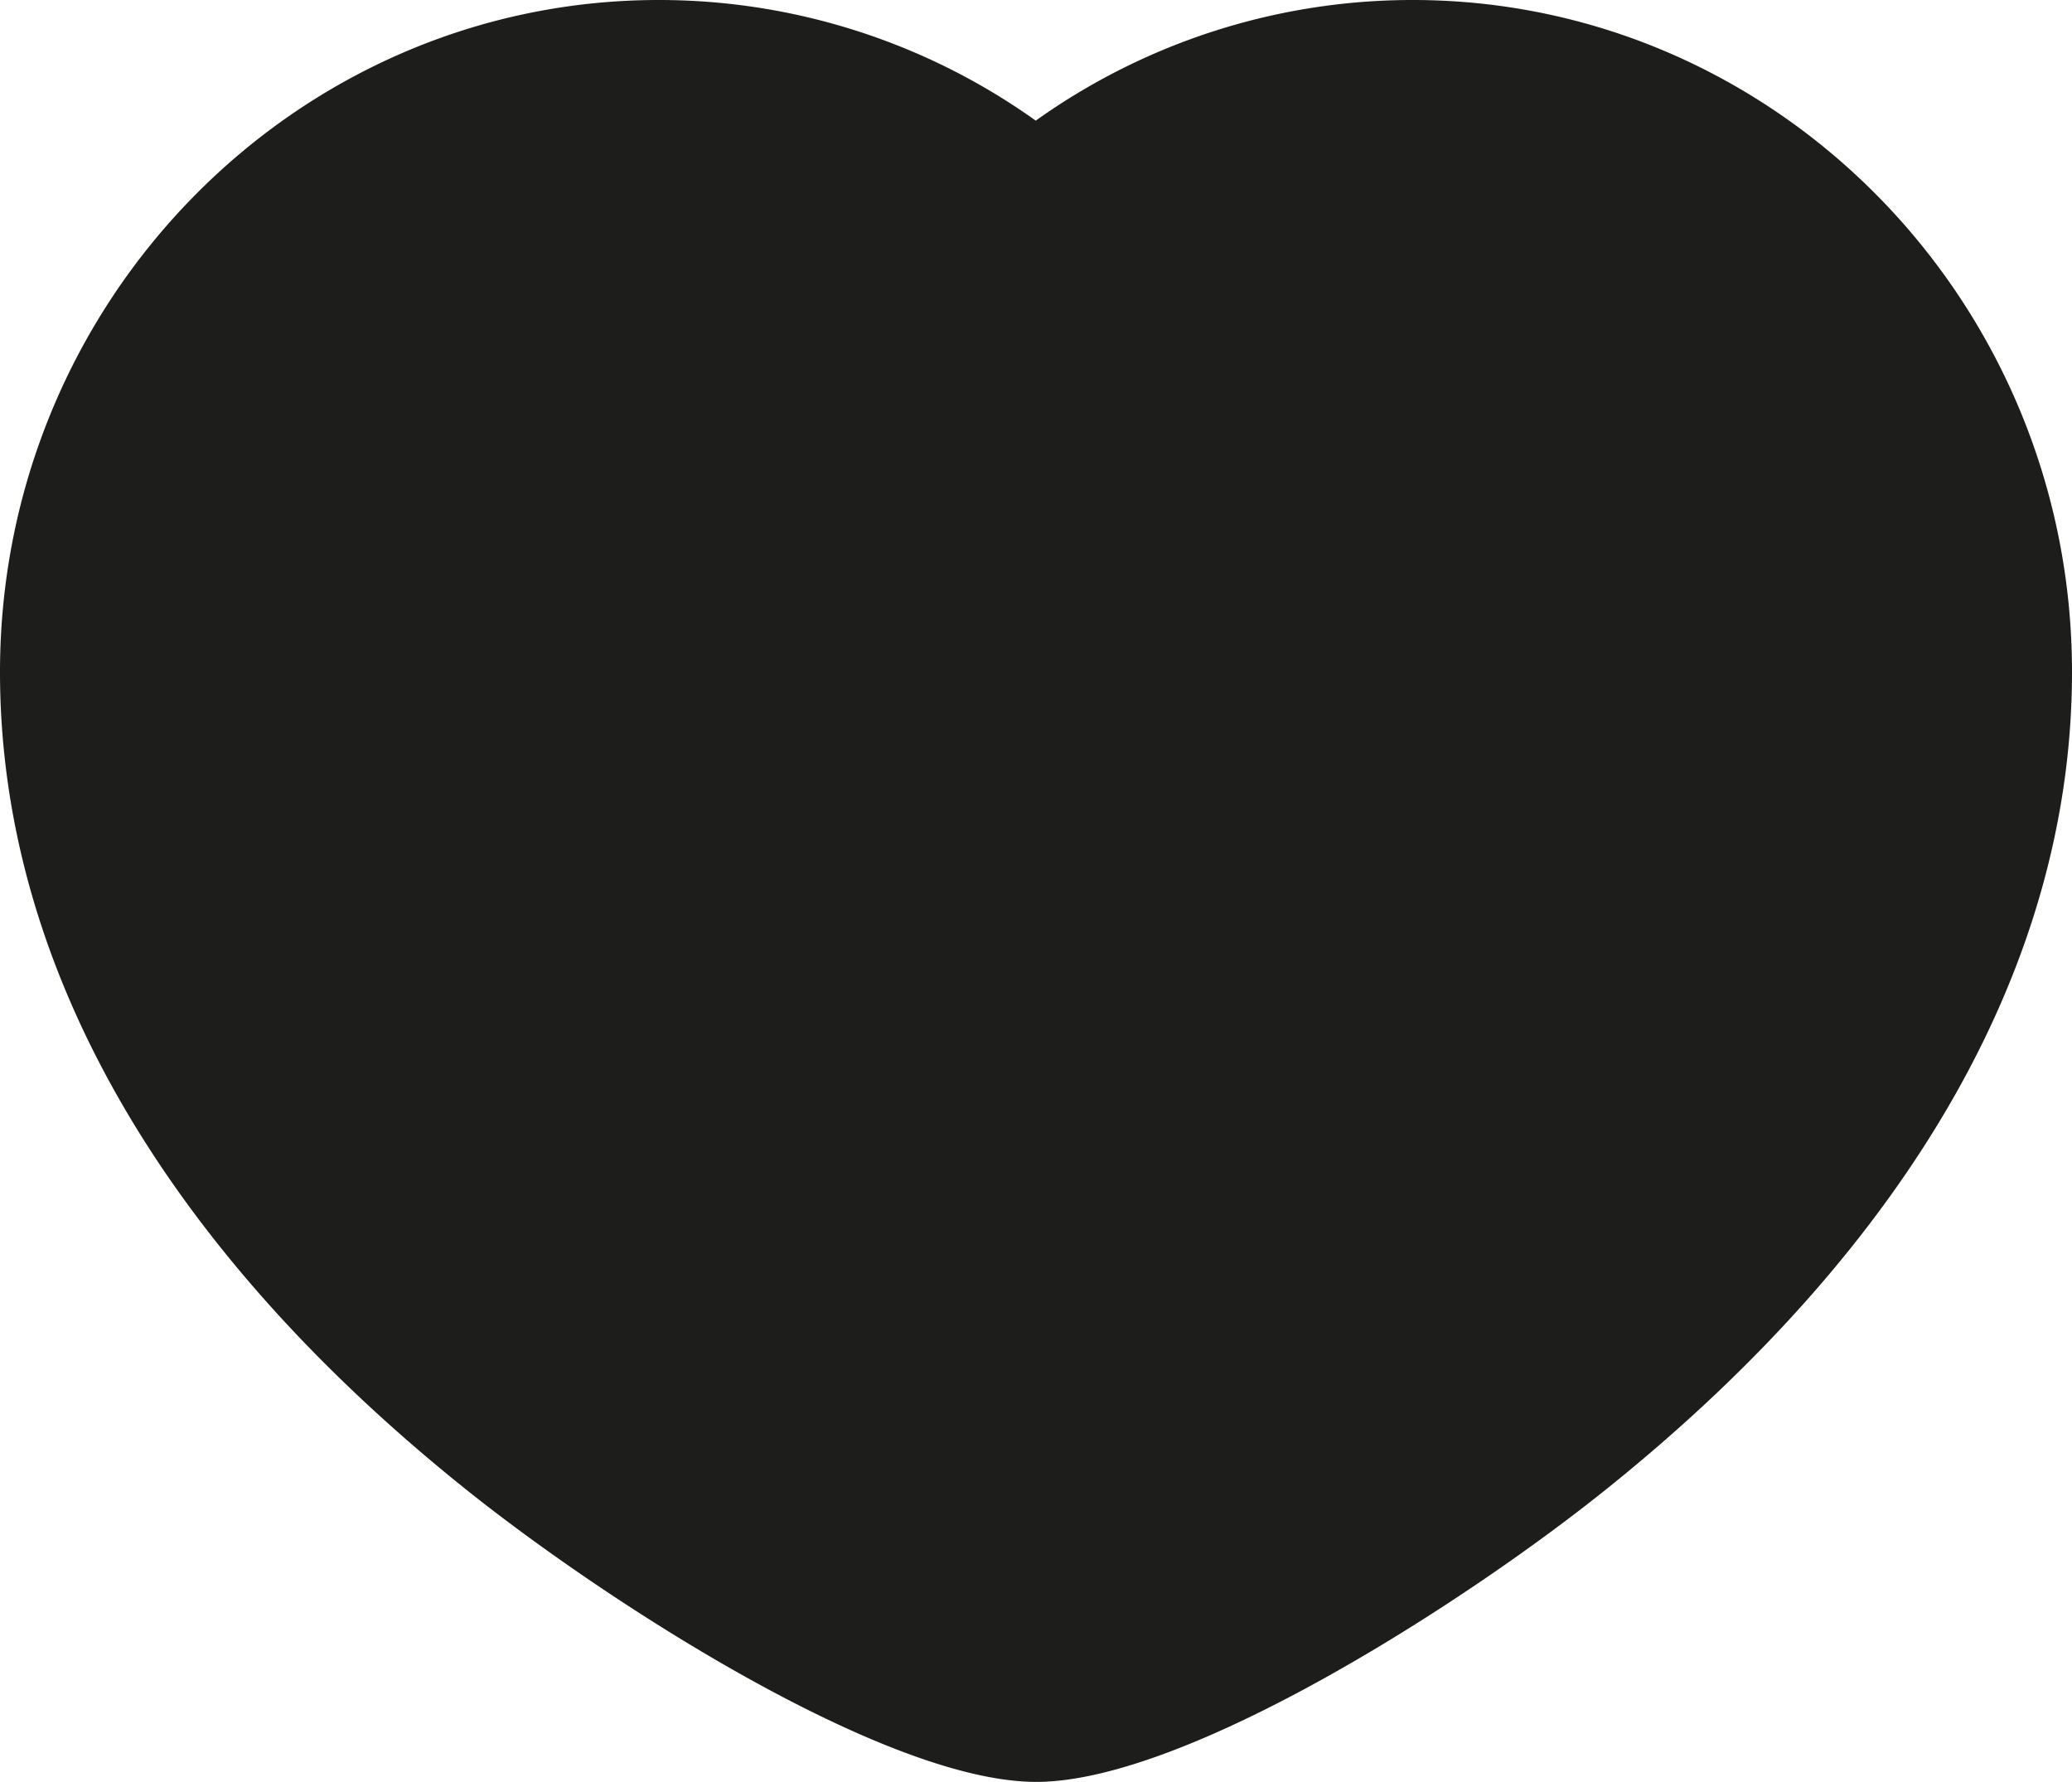 <svg xmlns="http://www.w3.org/2000/svg" width="427.7" height="367.8" viewBox="0 0 427.7 367.8"><defs><style>.cls-1{fill:#1d1d1b;}</style></defs><g id="Layer_2" data-name="Layer 2"><g id="Layer_1-2" data-name="Layer 1"><path class="cls-1" d="M213.9,367.8c-31.2,0-89.2-37.4-118.5-61C32.9,256.5,0,198.4,0,138.7,0,62.2,61,0,136,0a133.9,133.9,0,0,1,77.8,24.9A133.9,133.9,0,0,1,291.6,0c75,0,136.1,62.2,136.1,138.7,0,59.7-33,117.8-95.4,168.1C303.1,330.4,245,367.8,213.9,367.8Z"/></g></g></svg>